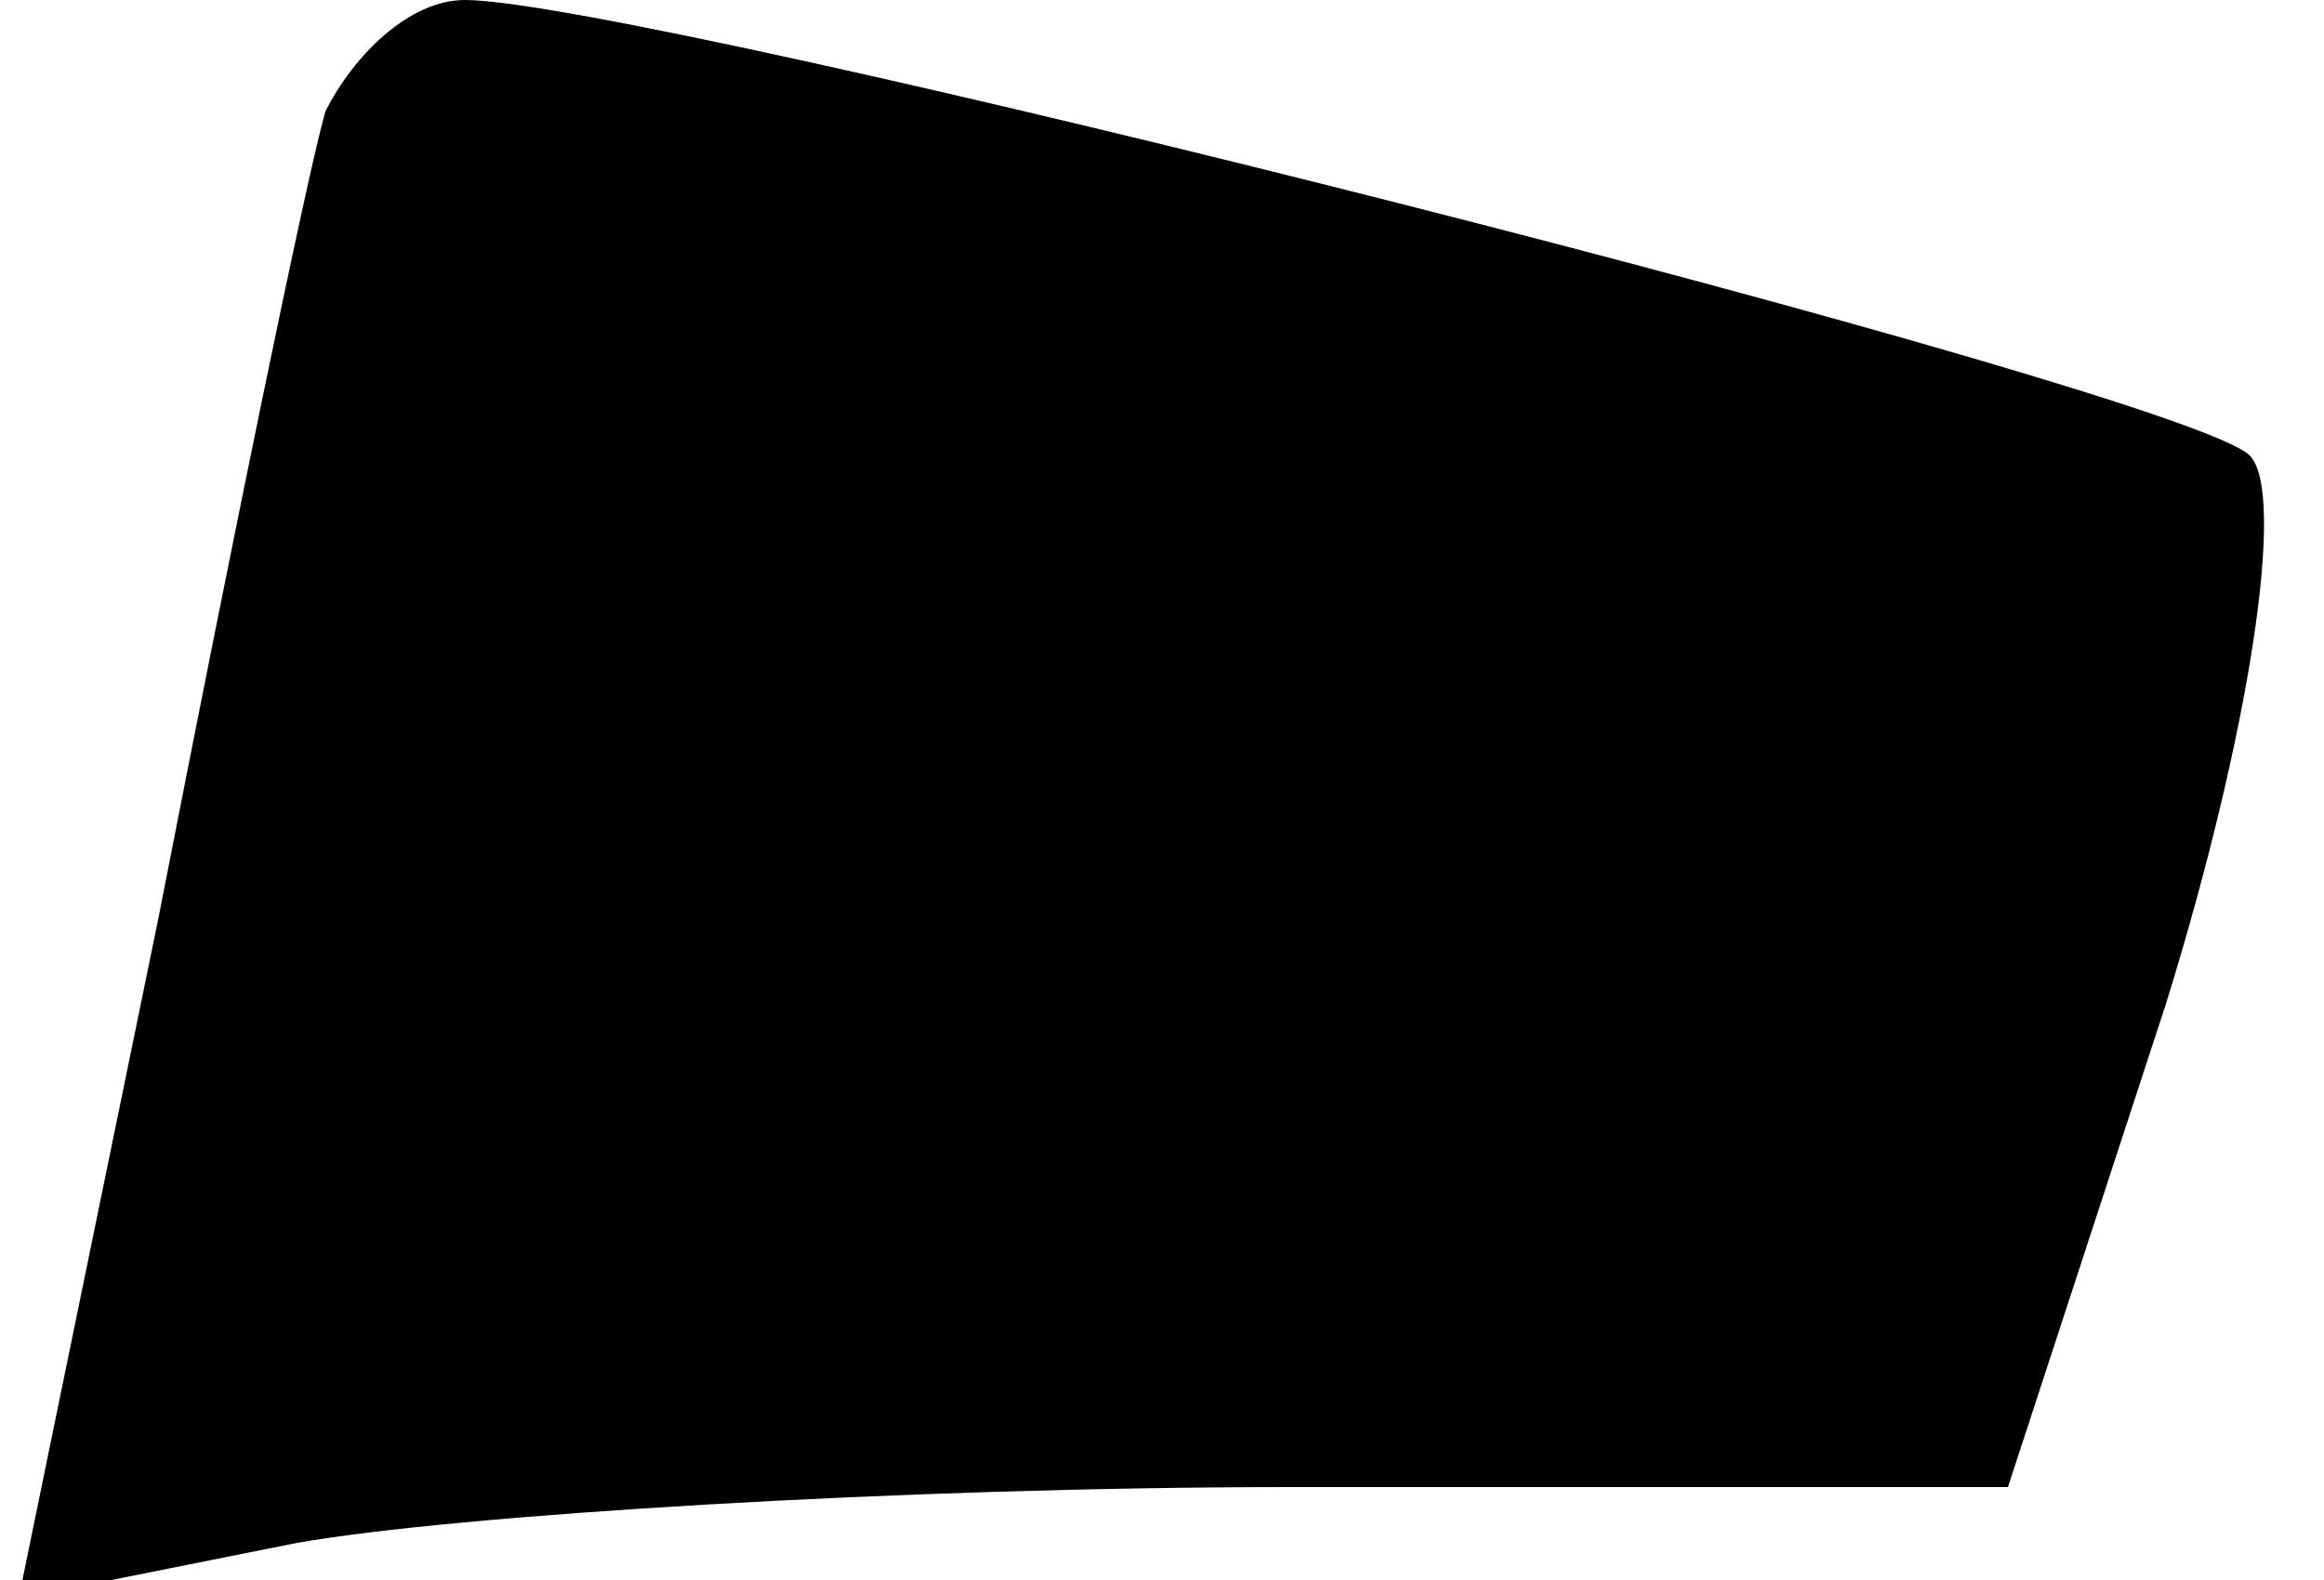 <?xml version="1.0" standalone="no"?>
<!DOCTYPE svg PUBLIC "-//W3C//DTD SVG 20010904//EN"
 "http://www.w3.org/TR/2001/REC-SVG-20010904/DTD/svg10.dtd">
<svg version="1.0" xmlns="http://www.w3.org/2000/svg"
 width="25pt" height="17pt" viewBox="0 0 25 17"
 preserveAspectRatio="xMidYMid meet">
<g transform="translate(0,17) scale(0.1,-0.1)"
fill="#000000" stroke="none">
<path fill="#000000" stroke="none" d="M35 158 c-2 -7 -10 -46 -18 -87 l-15
-73 30 6 c17 3 65 6 107 6 l77 0 17 52 c9 29 13 55 9 59 -7 7 -173 49 -192 49
-6 0 -12 -6 -15 -12z"/>
</g>
</svg>
